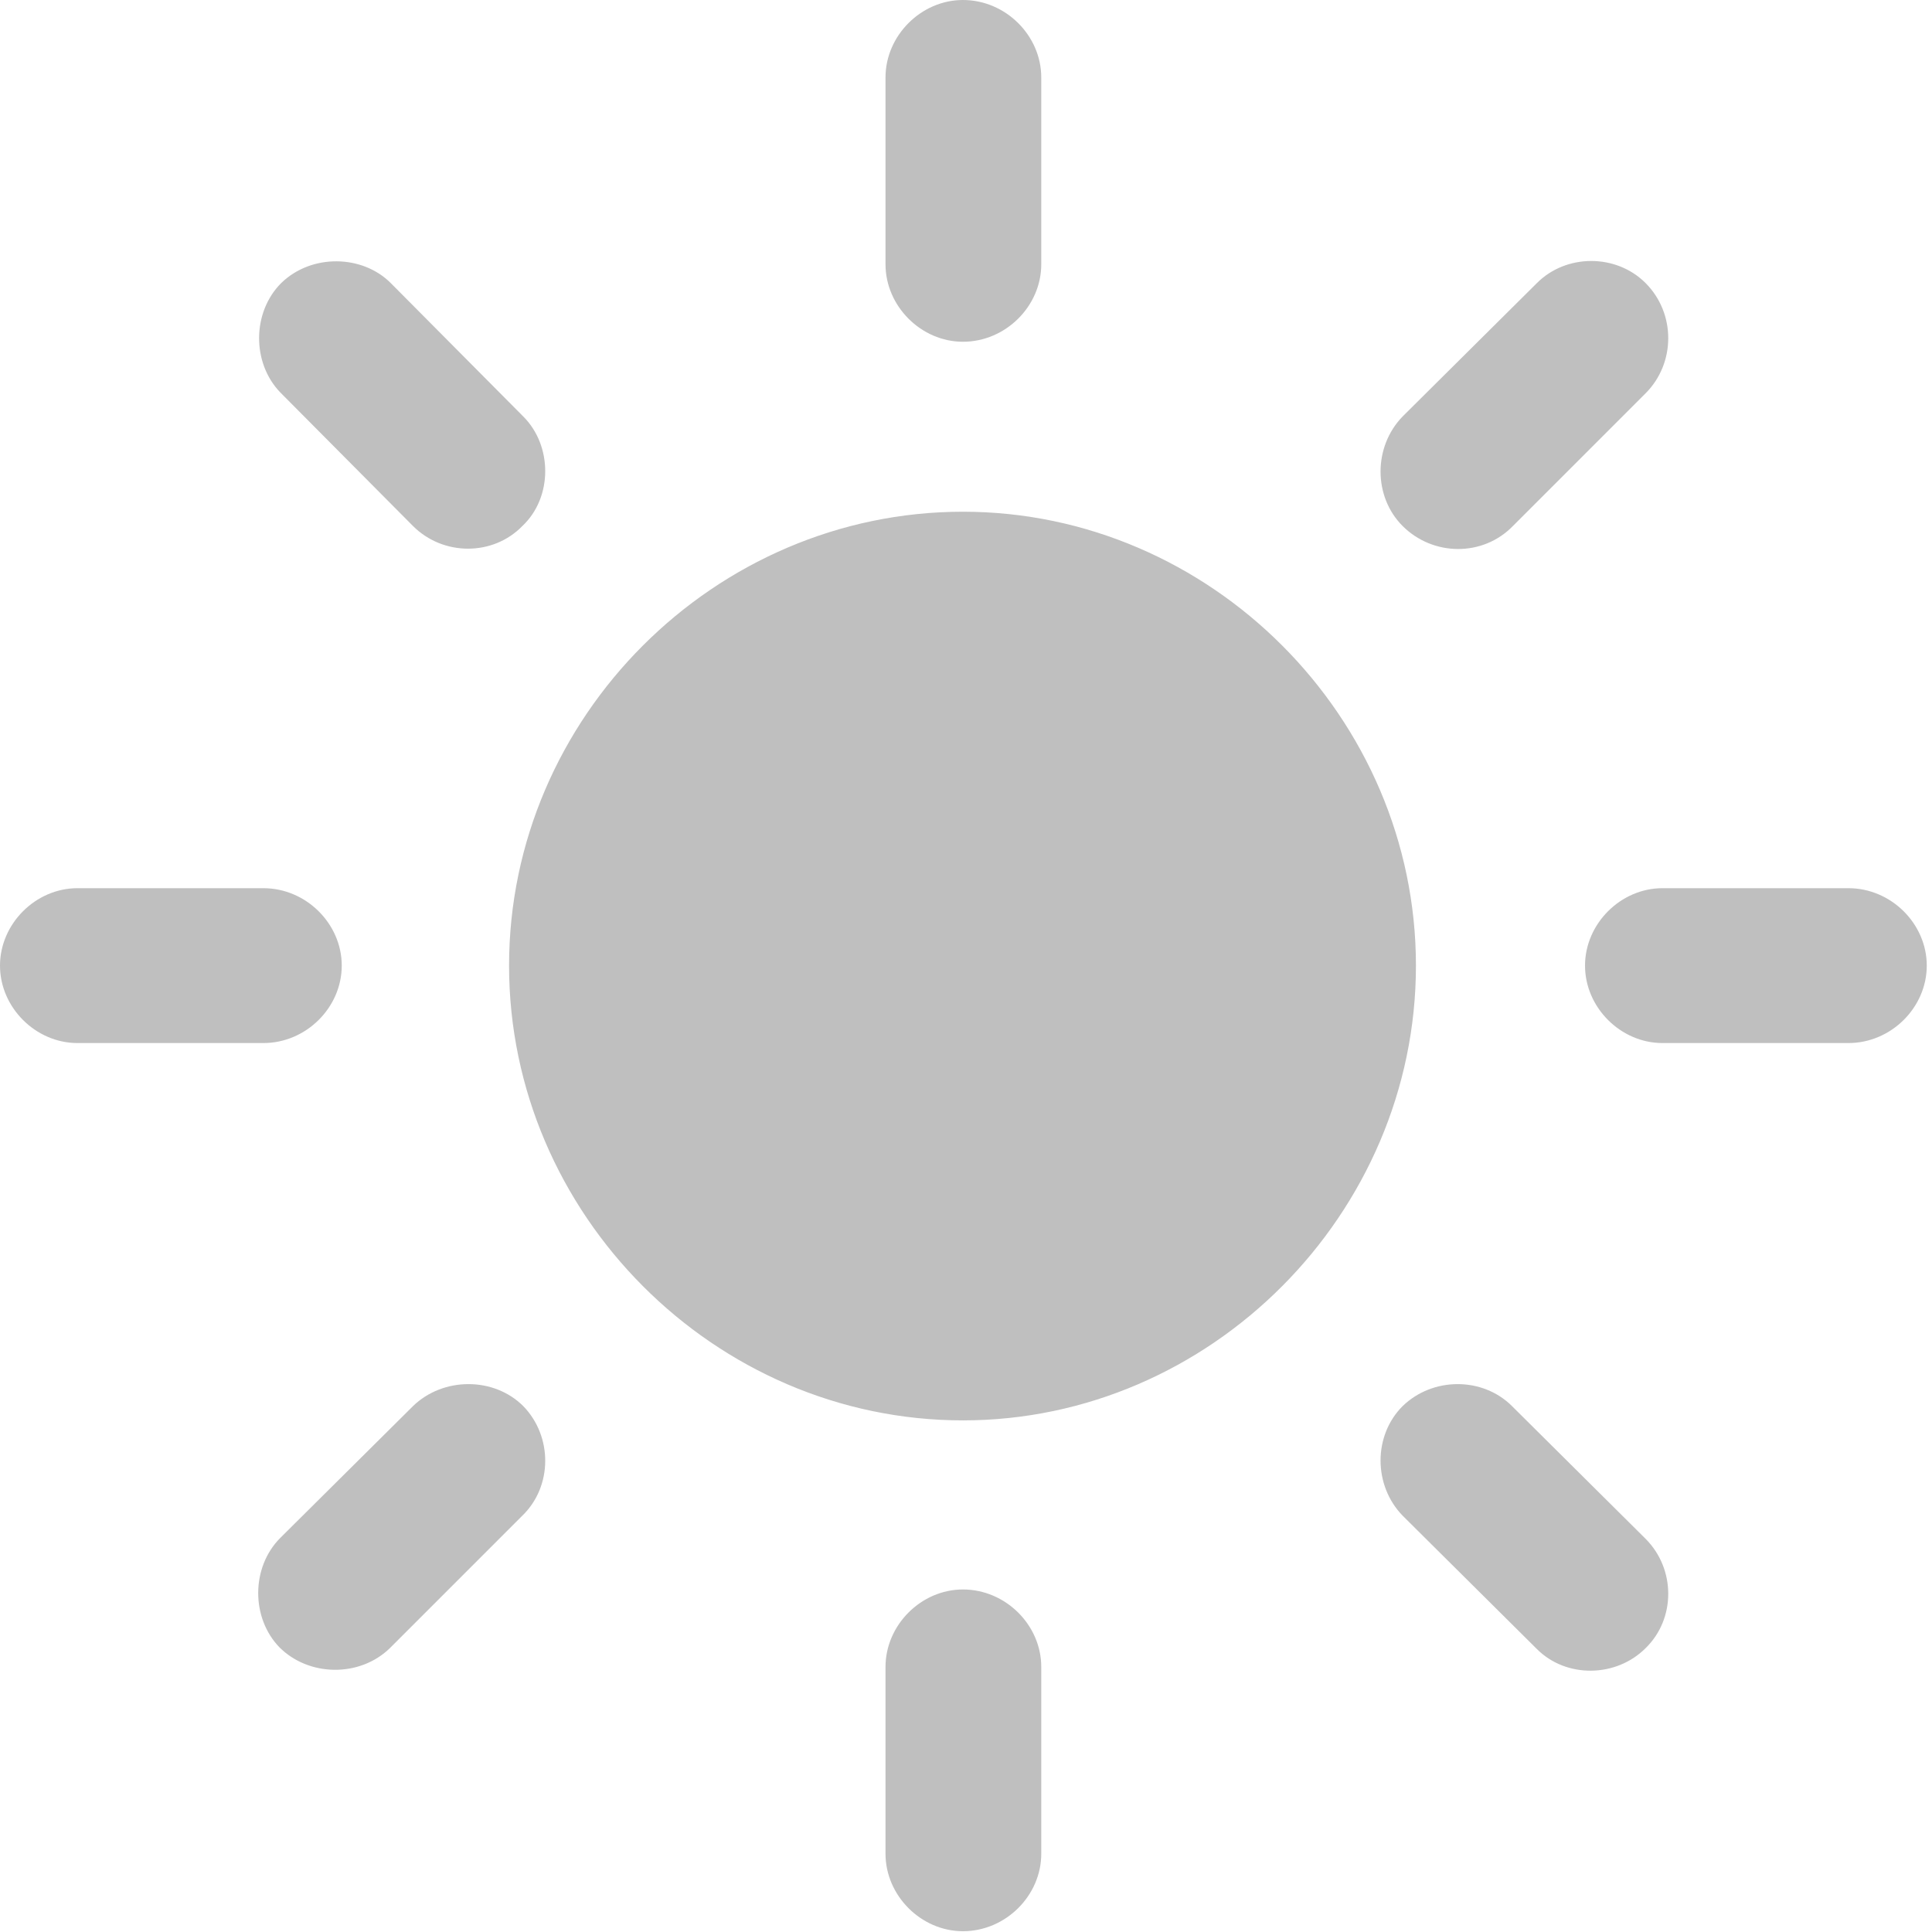 <?xml version="1.0" encoding="UTF-8" standalone="no"?>
<!DOCTYPE svg PUBLIC "-//W3C//DTD SVG 1.1//EN" "http://www.w3.org/Graphics/SVG/1.1/DTD/svg11.dtd">
<svg width="100%" height="100%" viewBox="0 0 106 106" version="1.1" xmlns="http://www.w3.org/2000/svg" xmlns:xlink="http://www.w3.org/1999/xlink" xml:space="preserve" xmlns:serif="http://www.serif.com/" style="fill-rule:evenodd;clip-rule:evenodd;stroke-linejoin:round;stroke-miterlimit:2;">
    <g id="Regular-M" transform="matrix(1,0,0,1,-8.74,88.428)">
        <path d="M65.869,-84.18C65.869,-86.475 63.916,-88.428 61.572,-88.428C59.277,-88.428 57.324,-86.475 57.324,-84.18L57.324,-73.926C57.324,-71.631 59.277,-69.678 61.572,-69.678C63.916,-69.678 65.869,-71.631 65.869,-73.926L65.869,-84.18ZM85.693,-65.576C84.082,-63.916 84.082,-61.182 85.693,-59.57C87.354,-57.91 90.088,-57.861 91.748,-59.57L99.023,-66.846C100.684,-68.506 100.684,-71.24 99.023,-72.9C97.412,-74.512 94.678,-74.512 93.066,-72.9L85.693,-65.576ZM31.397,-59.57C33.057,-57.91 35.791,-57.91 37.402,-59.57C39.063,-61.133 39.063,-63.965 37.451,-65.576L30.176,-72.9C28.613,-74.463 25.83,-74.512 24.17,-72.9C22.559,-71.289 22.559,-68.506 24.121,-66.894L31.397,-59.57ZM61.572,-60.352C47.949,-60.352 36.67,-49.072 36.67,-35.449C36.67,-21.826 47.949,-10.498 61.572,-10.498C75.147,-10.498 86.426,-21.826 86.426,-35.449C86.426,-49.072 75.147,-60.352 61.572,-60.352ZM110.156,-31.201C112.5,-31.201 114.453,-33.154 114.453,-35.449C114.453,-37.744 112.5,-39.697 110.156,-39.697L99.951,-39.697C97.656,-39.697 95.703,-37.744 95.703,-35.449C95.703,-33.154 97.656,-31.201 99.951,-31.201L110.156,-31.201ZM12.988,-39.697C10.693,-39.697 8.74,-37.744 8.74,-35.449C8.74,-33.154 10.693,-31.201 12.988,-31.201L23.193,-31.201C25.537,-31.201 27.49,-33.154 27.49,-35.449C27.49,-37.744 25.537,-39.697 23.193,-39.697L12.988,-39.697ZM91.699,-11.279C90.088,-12.891 87.354,-12.891 85.693,-11.279C84.082,-9.668 84.082,-6.934 85.693,-5.273L93.066,2.051C94.678,3.662 97.412,3.613 99.023,2.002C100.684,0.391 100.684,-2.344 99.023,-4.004L91.699,-11.279ZM24.121,-4.053C22.51,-2.441 22.51,0.342 24.072,1.953C25.684,3.564 28.467,3.613 30.127,2.002L37.402,-5.273C39.063,-6.885 39.063,-9.619 37.451,-11.279C35.84,-12.891 33.057,-12.891 31.397,-11.279L24.121,-4.053ZM65.869,3.027C65.869,0.732 63.916,-1.221 61.572,-1.221C59.277,-1.221 57.324,0.732 57.324,3.027L57.324,13.281C57.324,15.576 59.277,17.529 61.572,17.529C63.916,17.529 65.869,15.576 65.869,13.281L65.869,3.027Z" style="fill:rgb(191,191,191);fill-rule:nonzero;"/>
    </g>
</svg>
